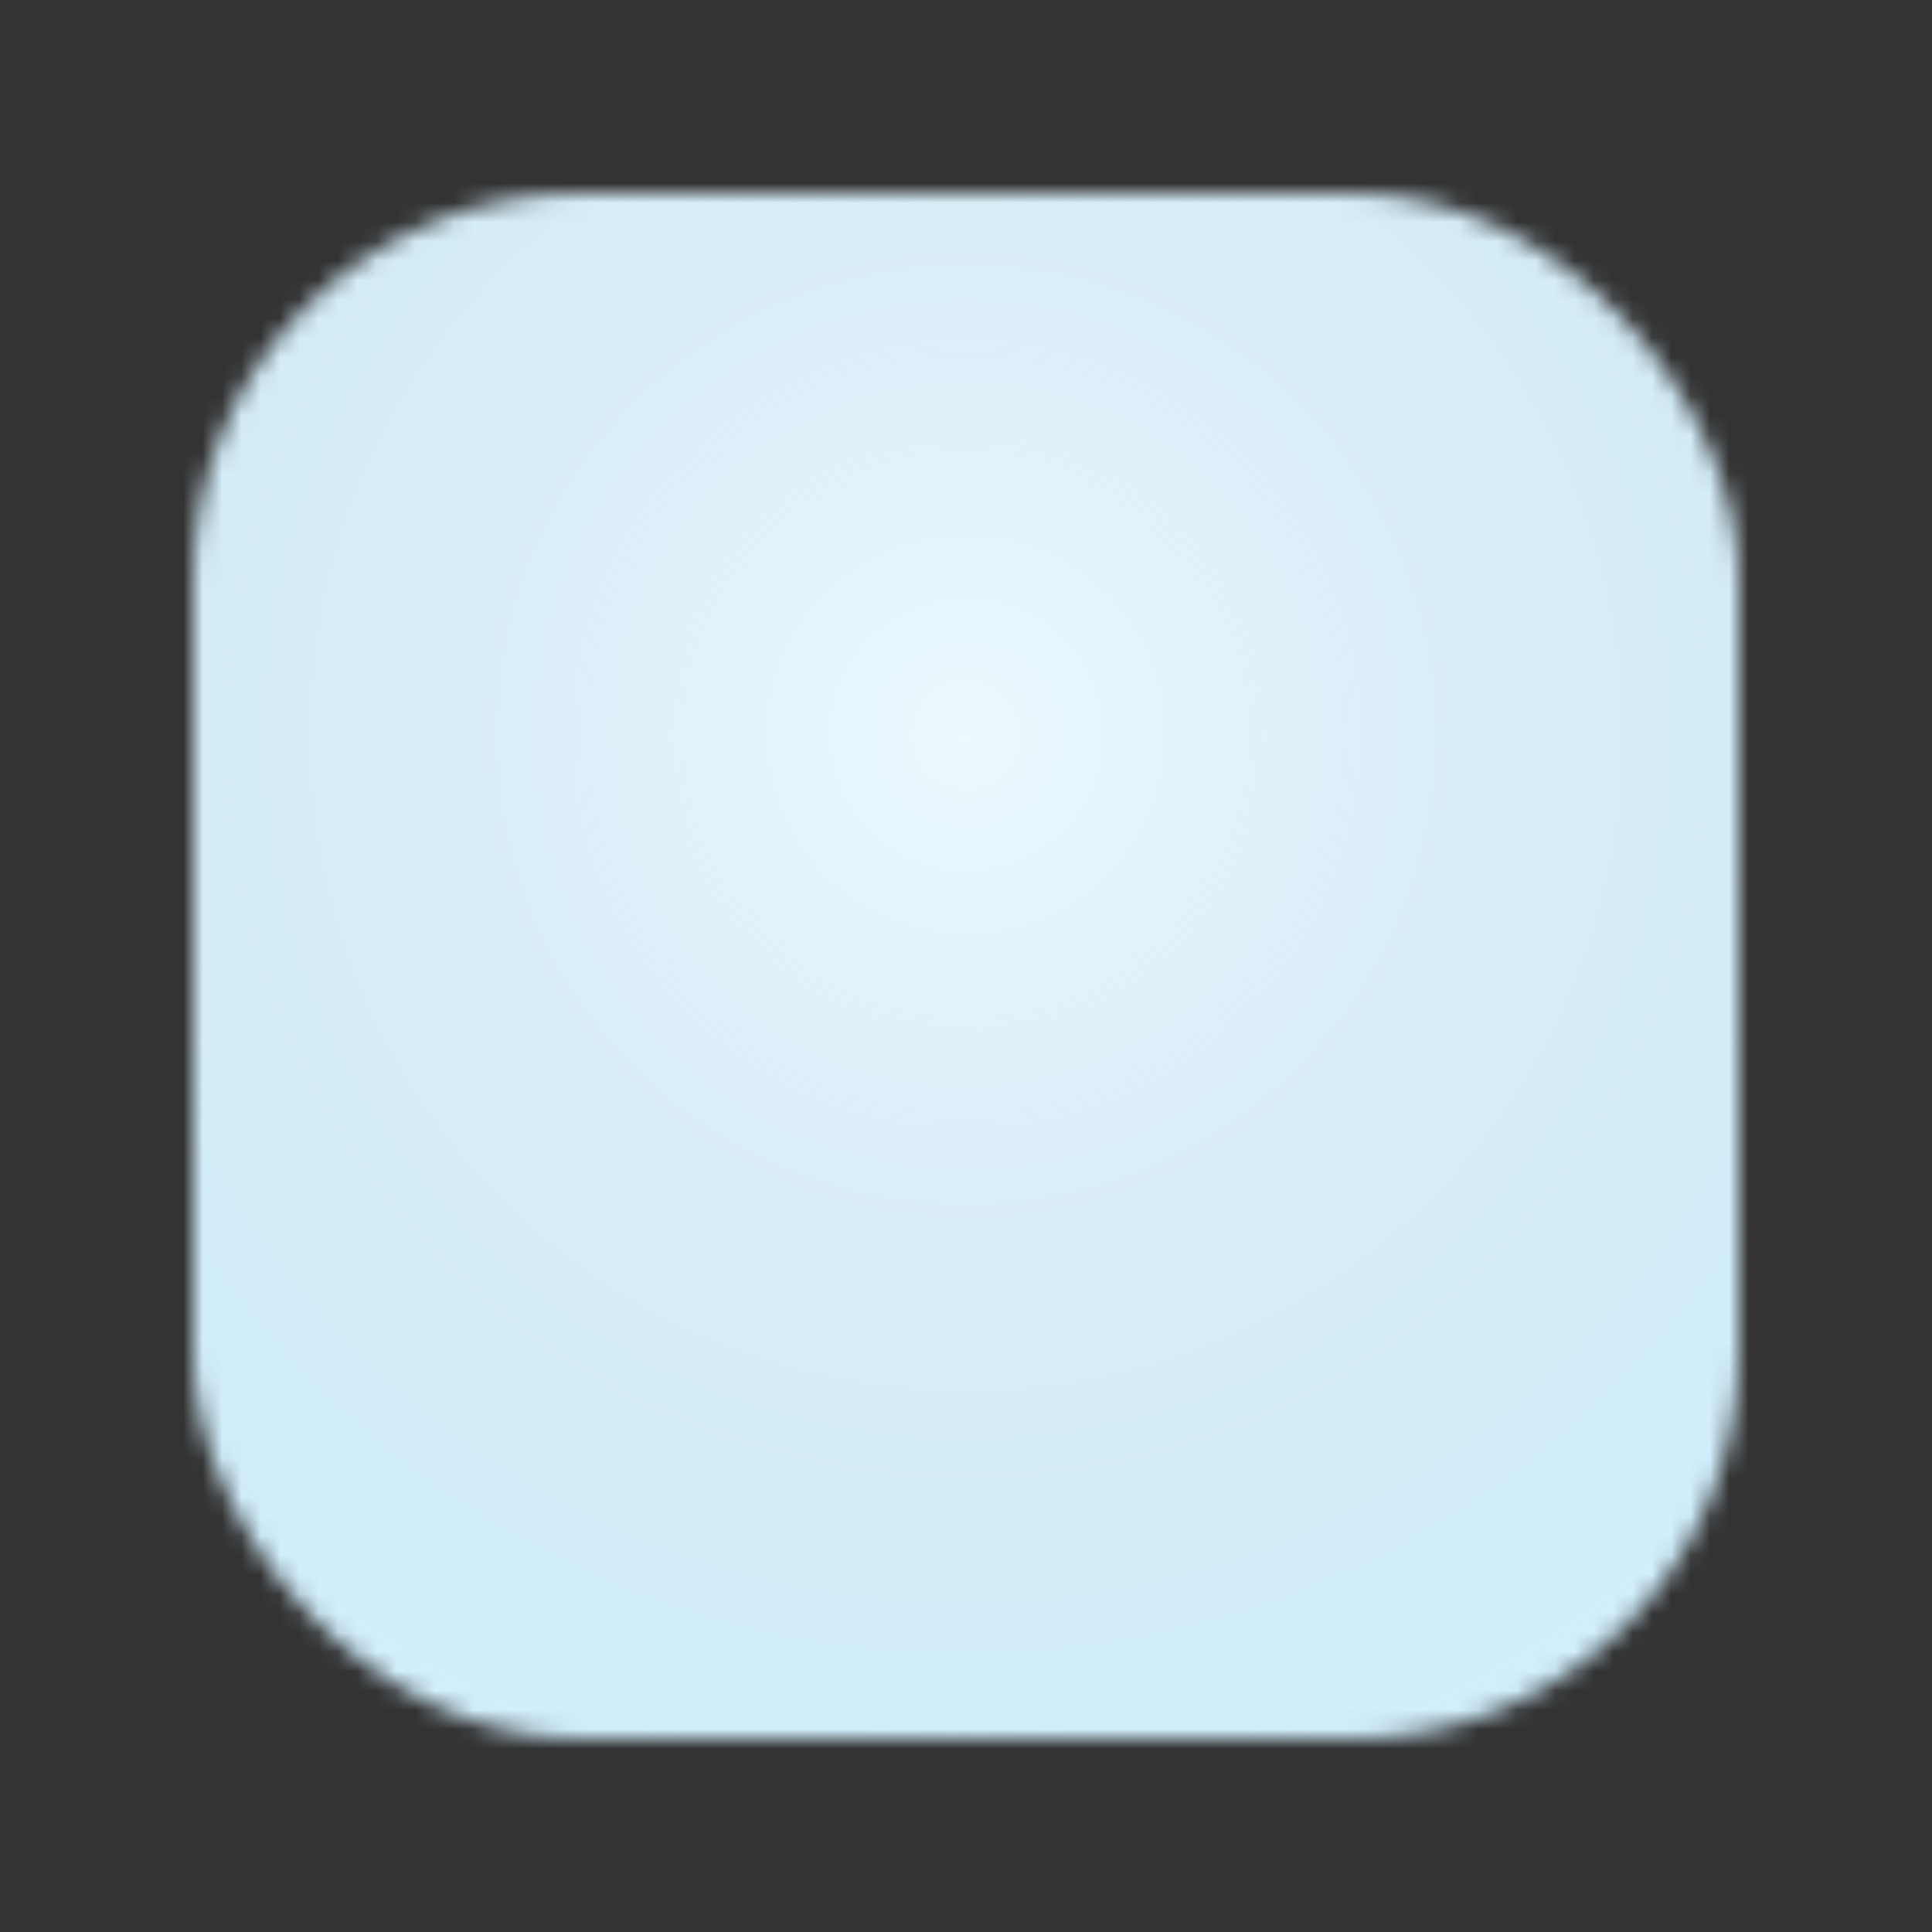 <svg width="100" height="100" viewBox="0 0 100 100" fill="none" xmlns="http://www.w3.org/2000/svg">
<rect x="0" y="0" width="100" height="100" fill="#333333" stroke="none"/>
<g clip-path="url(#clip0_281_1311)">
<mask id="mask0_281_1311" style="mask-type:alpha" maskUnits="userSpaceOnUse" x="5" y="6" width="90" height="88">
<rect x="10" y="10" width="80" height="80" rx="20" fill="black"/>
</mask>
<g mask="url(#mask0_281_1311)">
<rect width="100" height="100" fill="#D1F0FF"/>
<circle cx="50" cy="38" r="62.5" fill="url(#paint0_radial_281_1311)" fill-opacity="0.6"/>
</g>
</g>
<defs>
<radialGradient id="paint0_radial_281_1311" cx="0" cy="0" r="1" gradientUnits="userSpaceOnUse" gradientTransform="translate(50 38) rotate(90) scale(62.5)">
<stop stop-color="white"/>
<stop offset="1" stop-color="#CCCCCC" stop-opacity="0"/>
</radialGradient>
<clipPath id="clip0_281_1311">
<rect width="100" height="100" fill="white"/>
</clipPath>
</defs>
</svg>
